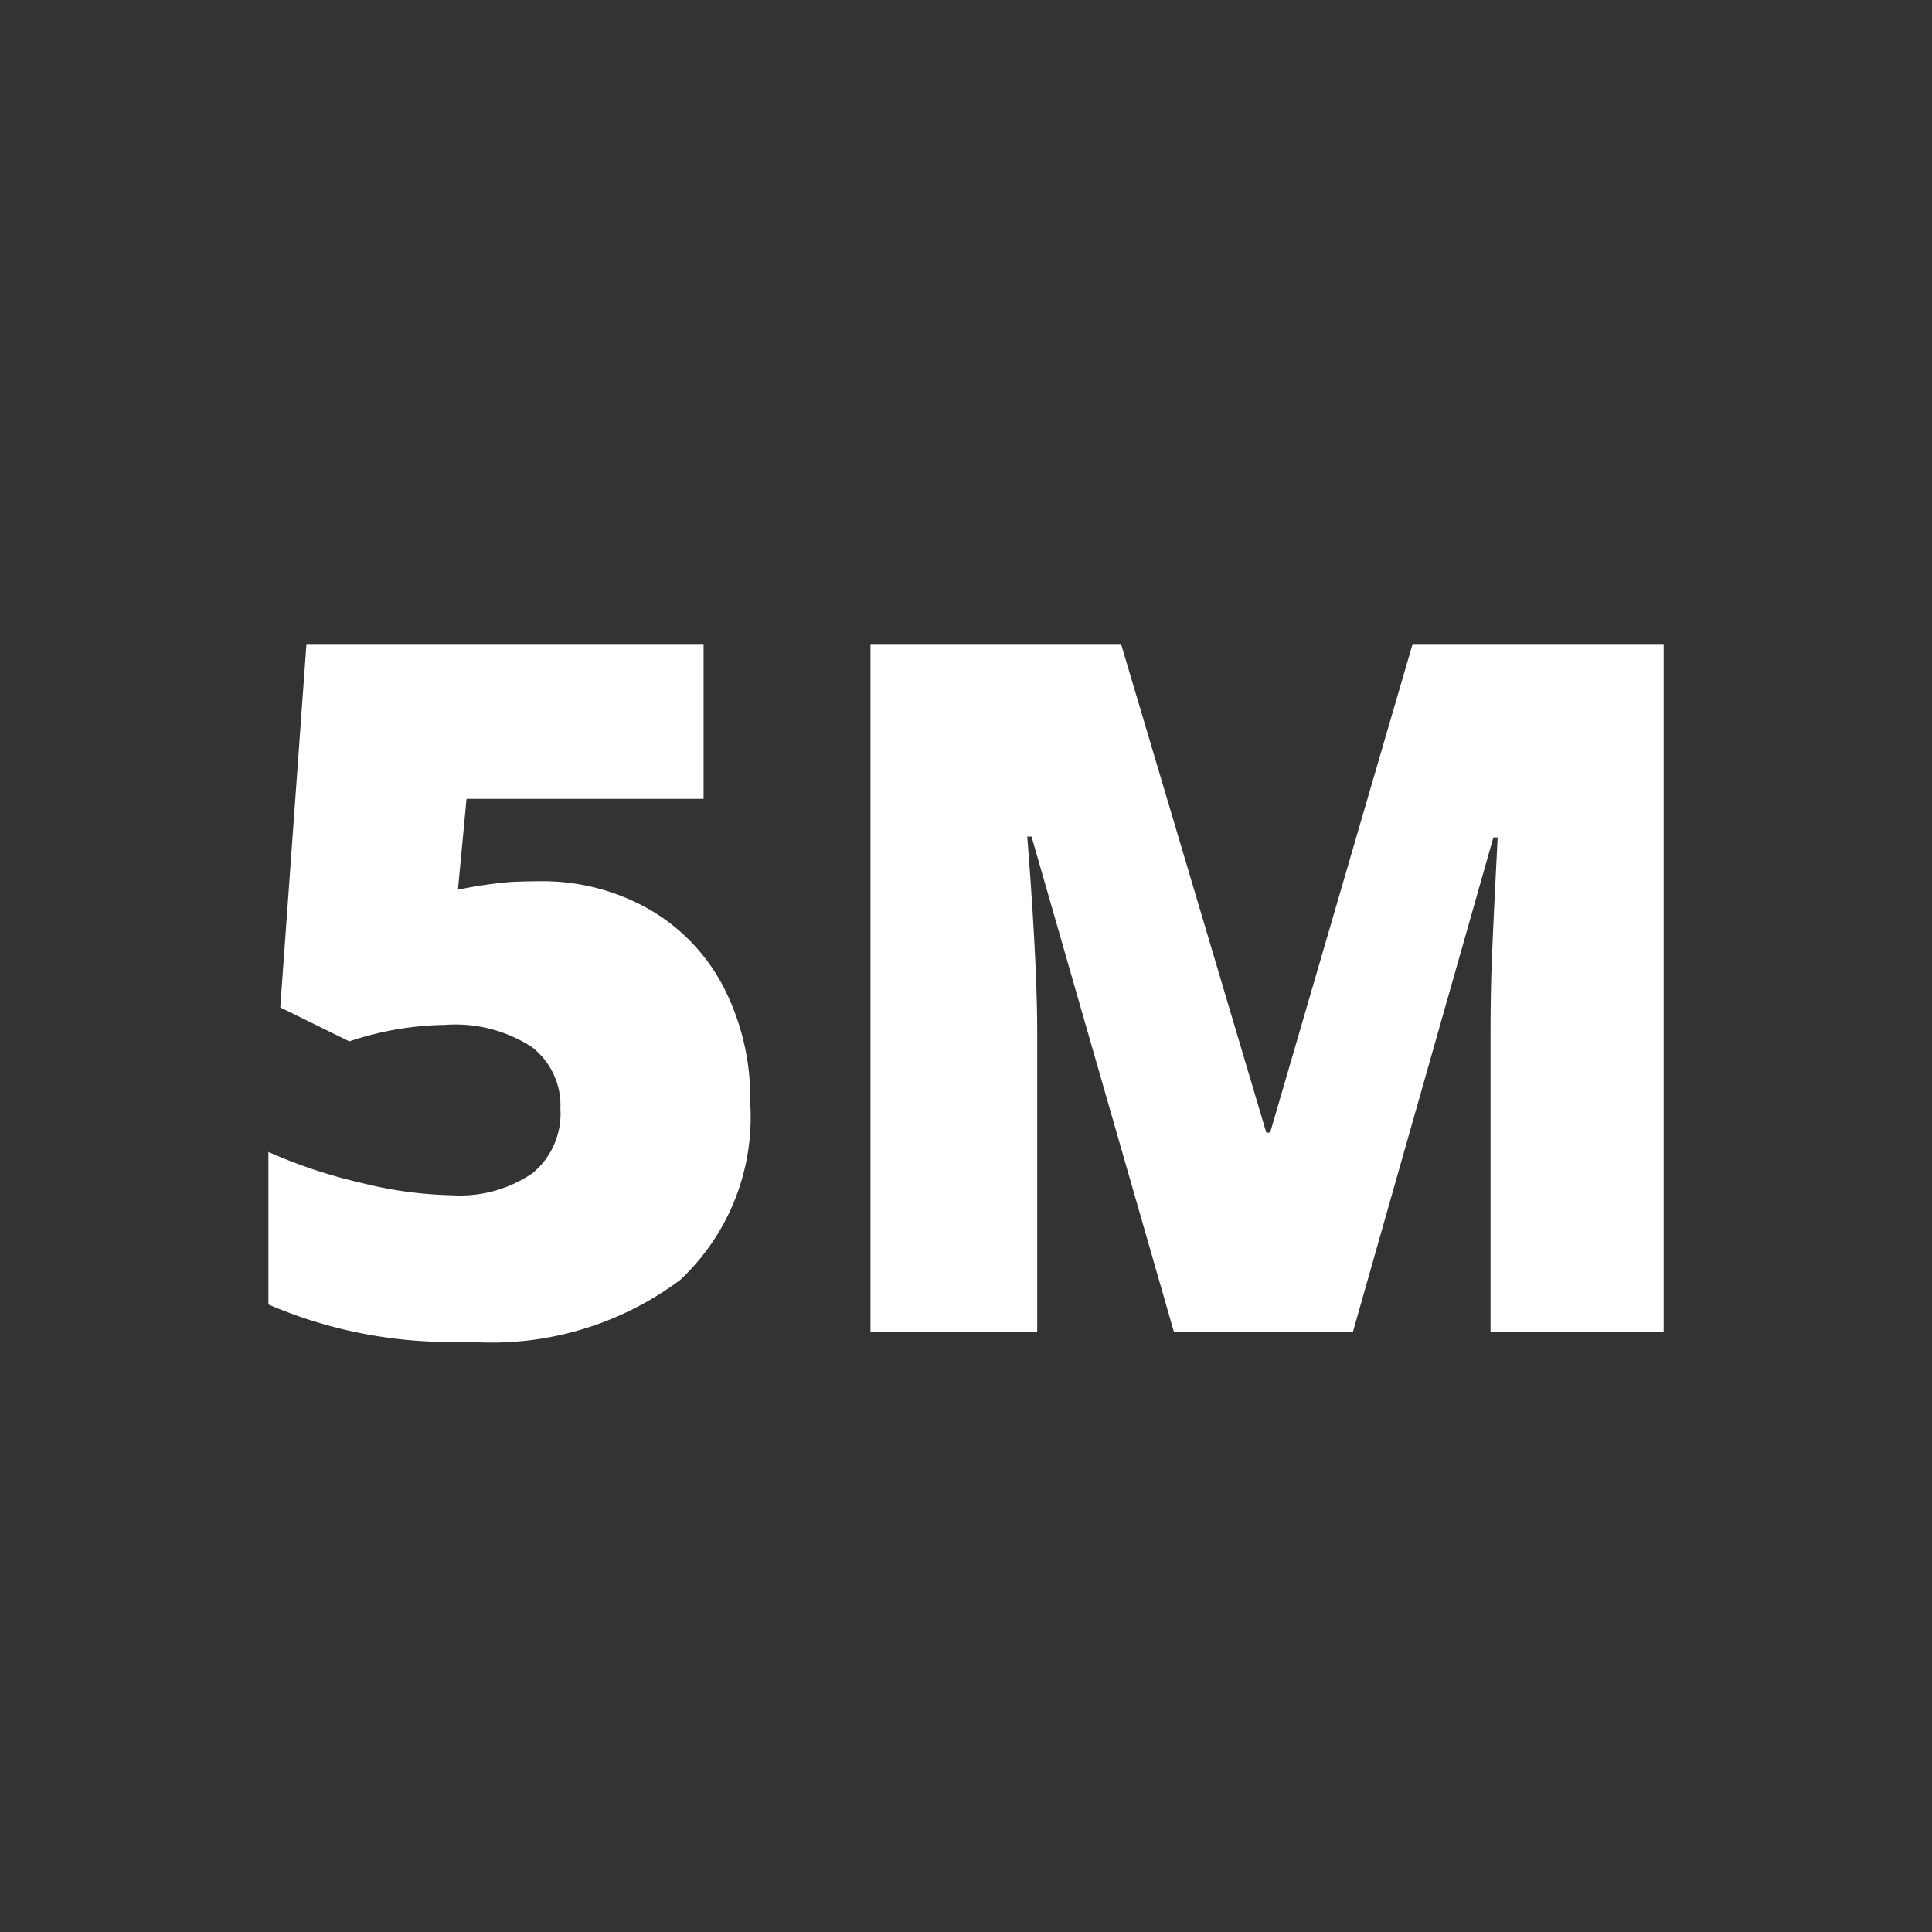 <svg xmlns="http://www.w3.org/2000/svg" xmlns:xlink="http://www.w3.org/1999/xlink" width="36" height="36" viewBox="0 0 36 36"><rect x="0" y="0" width="36" height="36" fill="#333333" stroke="none"/><defs><clipPath id="b"><rect width="36" height="36"/></clipPath></defs><g id="a" clip-path="url(#b)"><path d="M5.886,10.571a4.008,4.008,0,0,1,2.019.513,3.568,3.568,0,0,1,1.4,1.452,4.528,4.528,0,0,1,.5,2.167A4.154,4.154,0,0,1,8.5,18,5.87,5.87,0,0,1,4.537,19.15a8.572,8.572,0,0,1-3.71-.693V15.615a9.417,9.417,0,0,0,1.744.579,7.493,7.493,0,0,0,1.673.228,2.4,2.4,0,0,0,1.5-.408,1.435,1.435,0,0,0,.524-1.206,1.371,1.371,0,0,0-.533-1.149,2.621,2.621,0,0,0-1.616-.412,5.873,5.873,0,0,0-1.784.307l-1.287-.632L1.536,6.15h7.4V9.036H4.519l-.16,1.693a8.038,8.038,0,0,1,.985-.145Q5.637,10.571,5.886,10.571Zm11.815,8.4L15.047,9.738h-.08q.186,2.36.186,3.667v5.57H12.046V6.15h4.669l2.707,9.105h.071L22.148,6.15h4.678V18.975H23.6V13.352q0-.439.013-.974t.12-2.623h-.08l-2.619,9.219Z" transform="translate(4.174 5.85)" fill="#fff"/></g></svg>